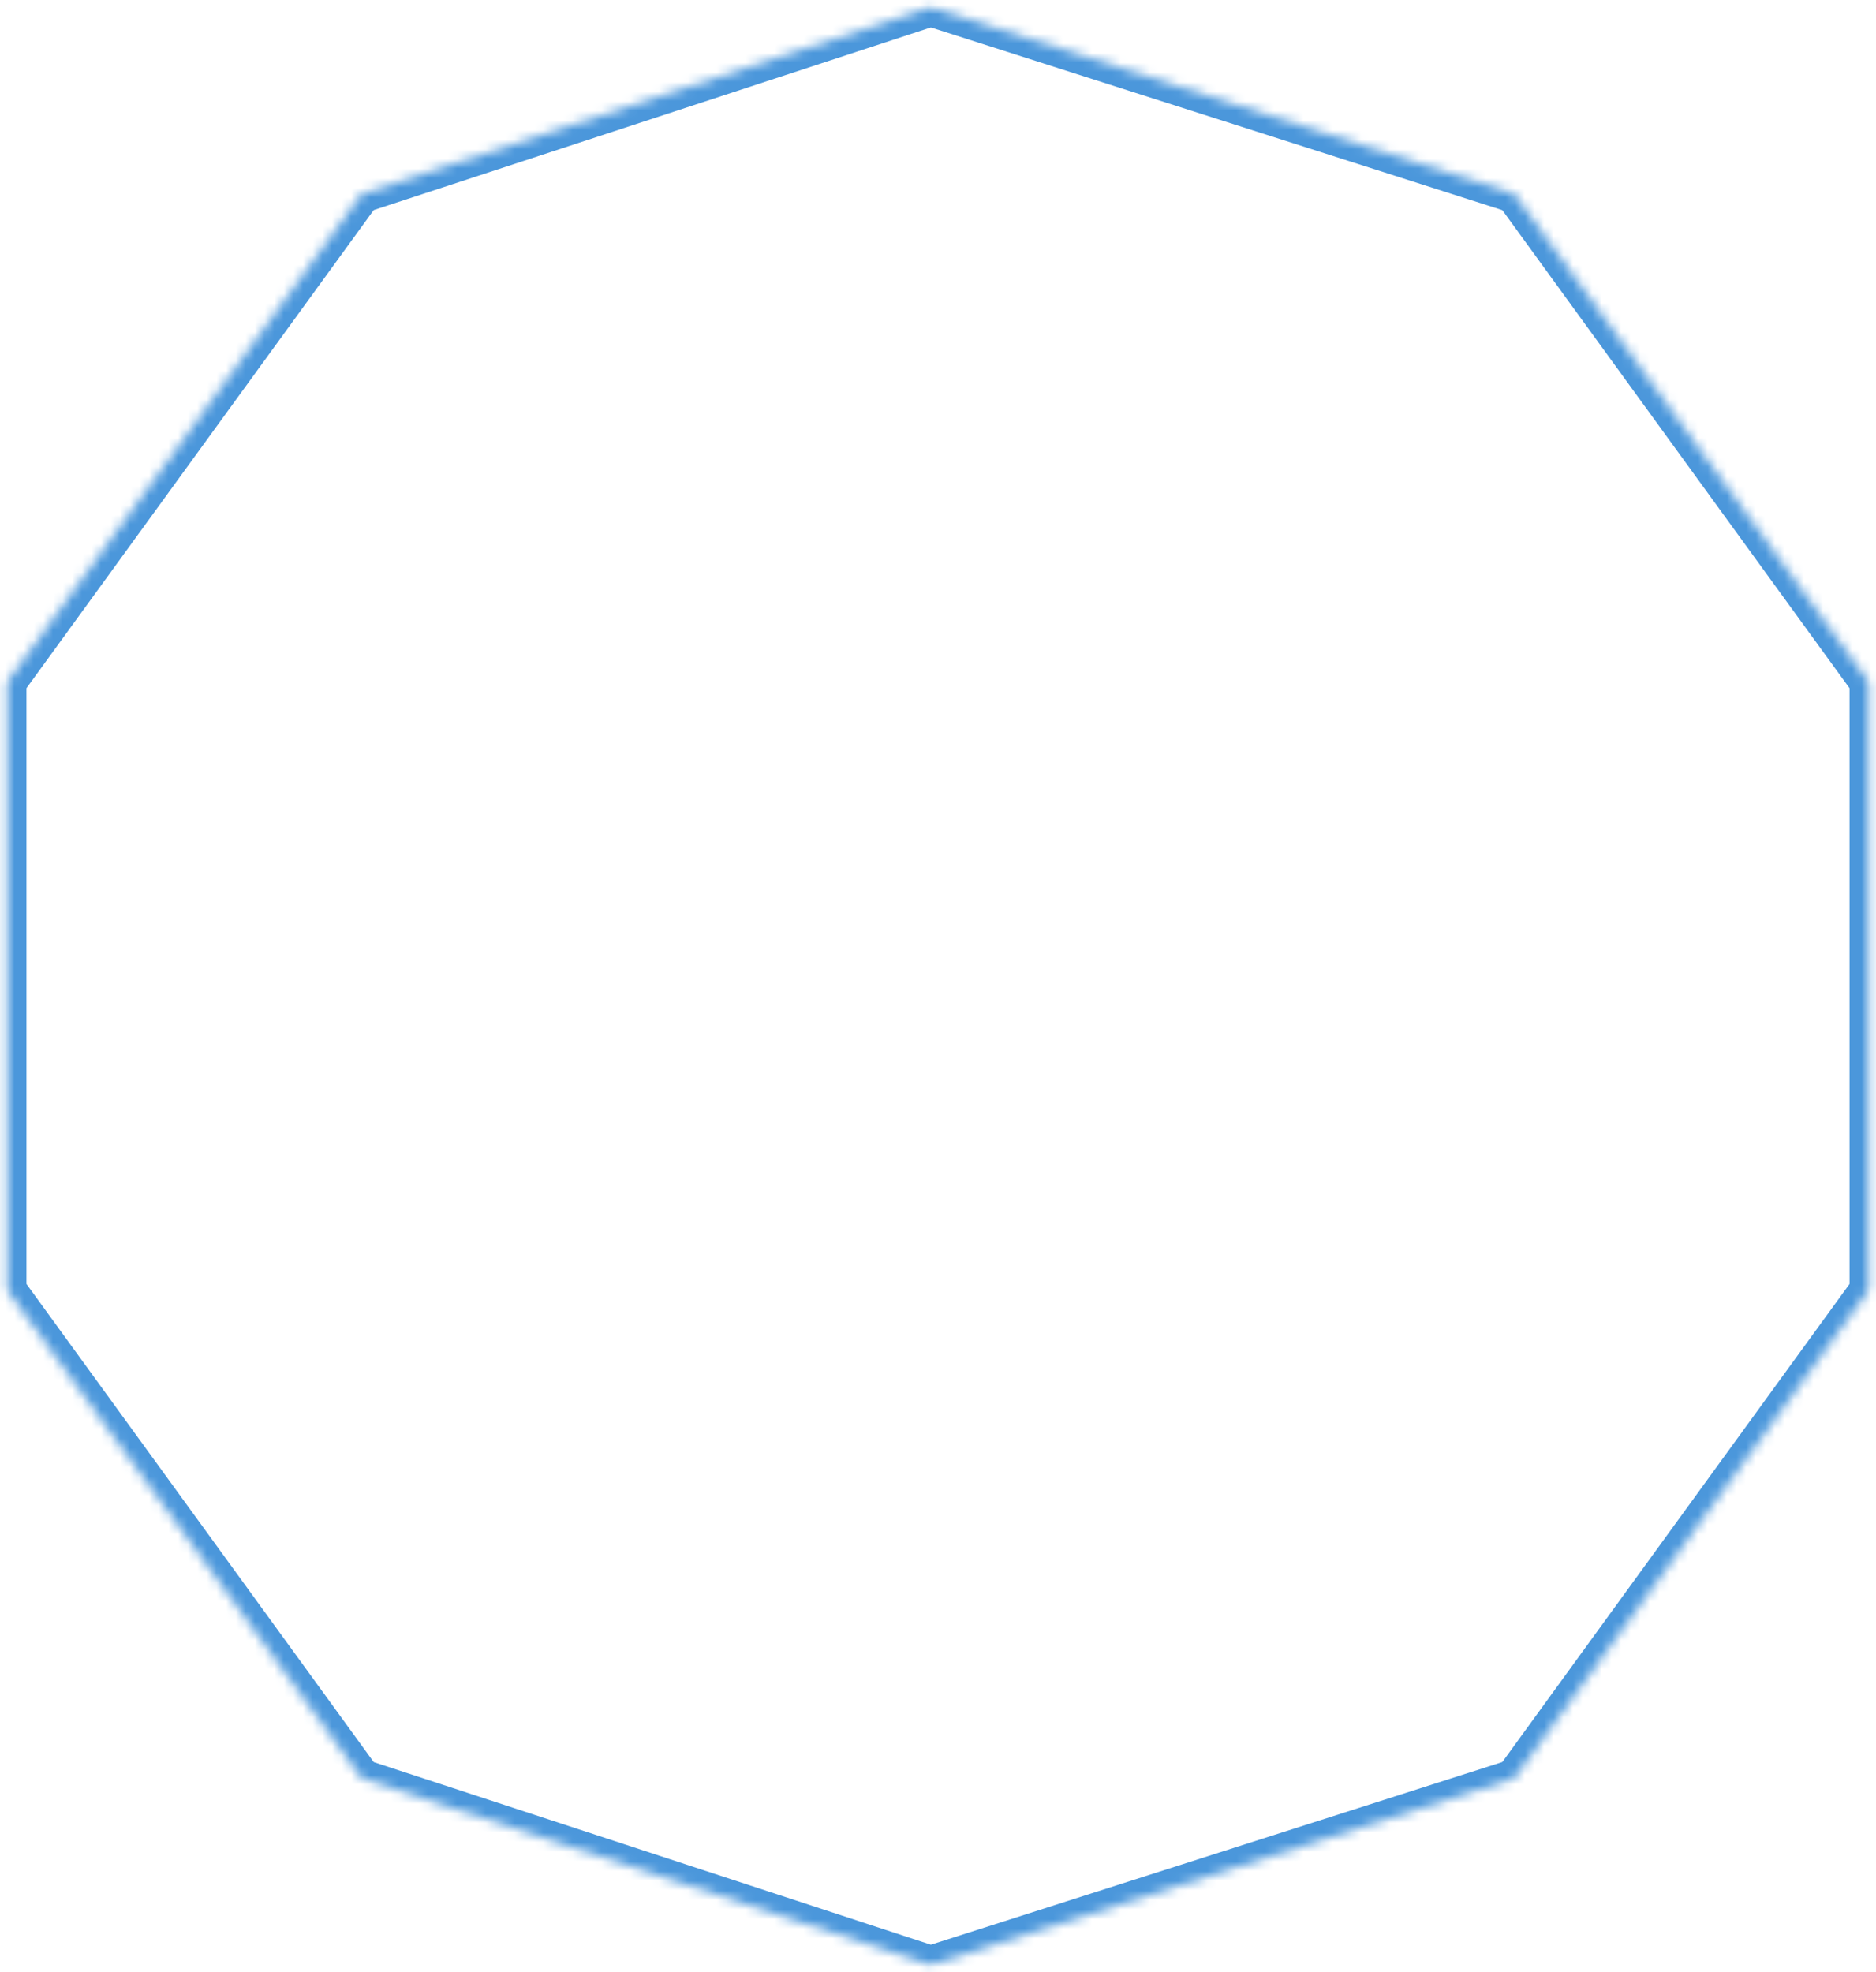 ﻿<?xml version="1.0" encoding="utf-8"?>
<svg version="1.1" xmlns:xlink="http://www.w3.org/1999/xlink" width="195px" height="205px" xmlns="http://www.w3.org/2000/svg">
  <defs>
    <mask fill="white" id="clip599">
      <path d="M 37.61 20.135  C 37.61 20.135  96.75 0.75  96.75 0.75  C 96.75 0.75  157.39 20.135  157.39 20.135  C 157.39 20.135  194.25 70.885  194.25 70.885  C 194.25 70.885  194.25 134.115  194.25 134.115  C 194.25 134.115  157.39 184.865  157.39 184.865  C 157.39 184.865  96.75 204.25  96.75 204.25  C 96.75 204.25  37.61 184.865  37.61 184.865  C 37.61 184.865  0.75 134.115  0.75 134.115  C 0.75 134.115  0.75 70.885  0.75 70.885  C 0.75 70.885  37.61 20.135  37.61 20.135  Z " fill-rule="evenodd" />
    </mask>
  </defs>
  <g transform="matrix(1 0 0 1 -100 -444 )">
    <path d="M 37.61 20.135  C 37.61 20.135  96.75 0.75  96.75 0.75  C 96.75 0.75  157.39 20.135  157.39 20.135  C 157.39 20.135  194.25 70.885  194.25 70.885  C 194.25 70.885  194.25 134.115  194.25 134.115  C 194.25 134.115  157.39 184.865  157.39 184.865  C 157.39 184.865  96.75 204.25  96.75 204.25  C 96.75 204.25  37.61 184.865  37.61 184.865  C 37.61 184.865  0.75 134.115  0.75 134.115  C 0.75 134.115  0.75 70.885  0.75 70.885  C 0.75 70.885  37.61 20.135  37.61 20.135  Z " fill-rule="nonzero" fill="#ffffff" stroke="none" fill-opacity="0" transform="matrix(1 0 0 1 100 444 )" />
    <path d="M 37.61 20.135  C 37.61 20.135  96.75 0.75  96.75 0.75  C 96.75 0.75  157.39 20.135  157.39 20.135  C 157.39 20.135  194.25 70.885  194.25 70.885  C 194.25 70.885  194.25 134.115  194.25 134.115  C 194.25 134.115  157.39 184.865  157.39 184.865  C 157.39 184.865  96.75 204.25  96.75 204.25  C 96.75 204.25  37.61 184.865  37.61 184.865  C 37.61 184.865  0.75 134.115  0.75 134.115  C 0.75 134.115  0.75 70.885  0.75 70.885  C 0.75 70.885  37.61 20.135  37.61 20.135  Z " stroke-width="4" stroke="#4b97db" fill="none" transform="matrix(1 0 0 1 100 444 )" mask="url(#clip599)" />
  </g>
</svg>